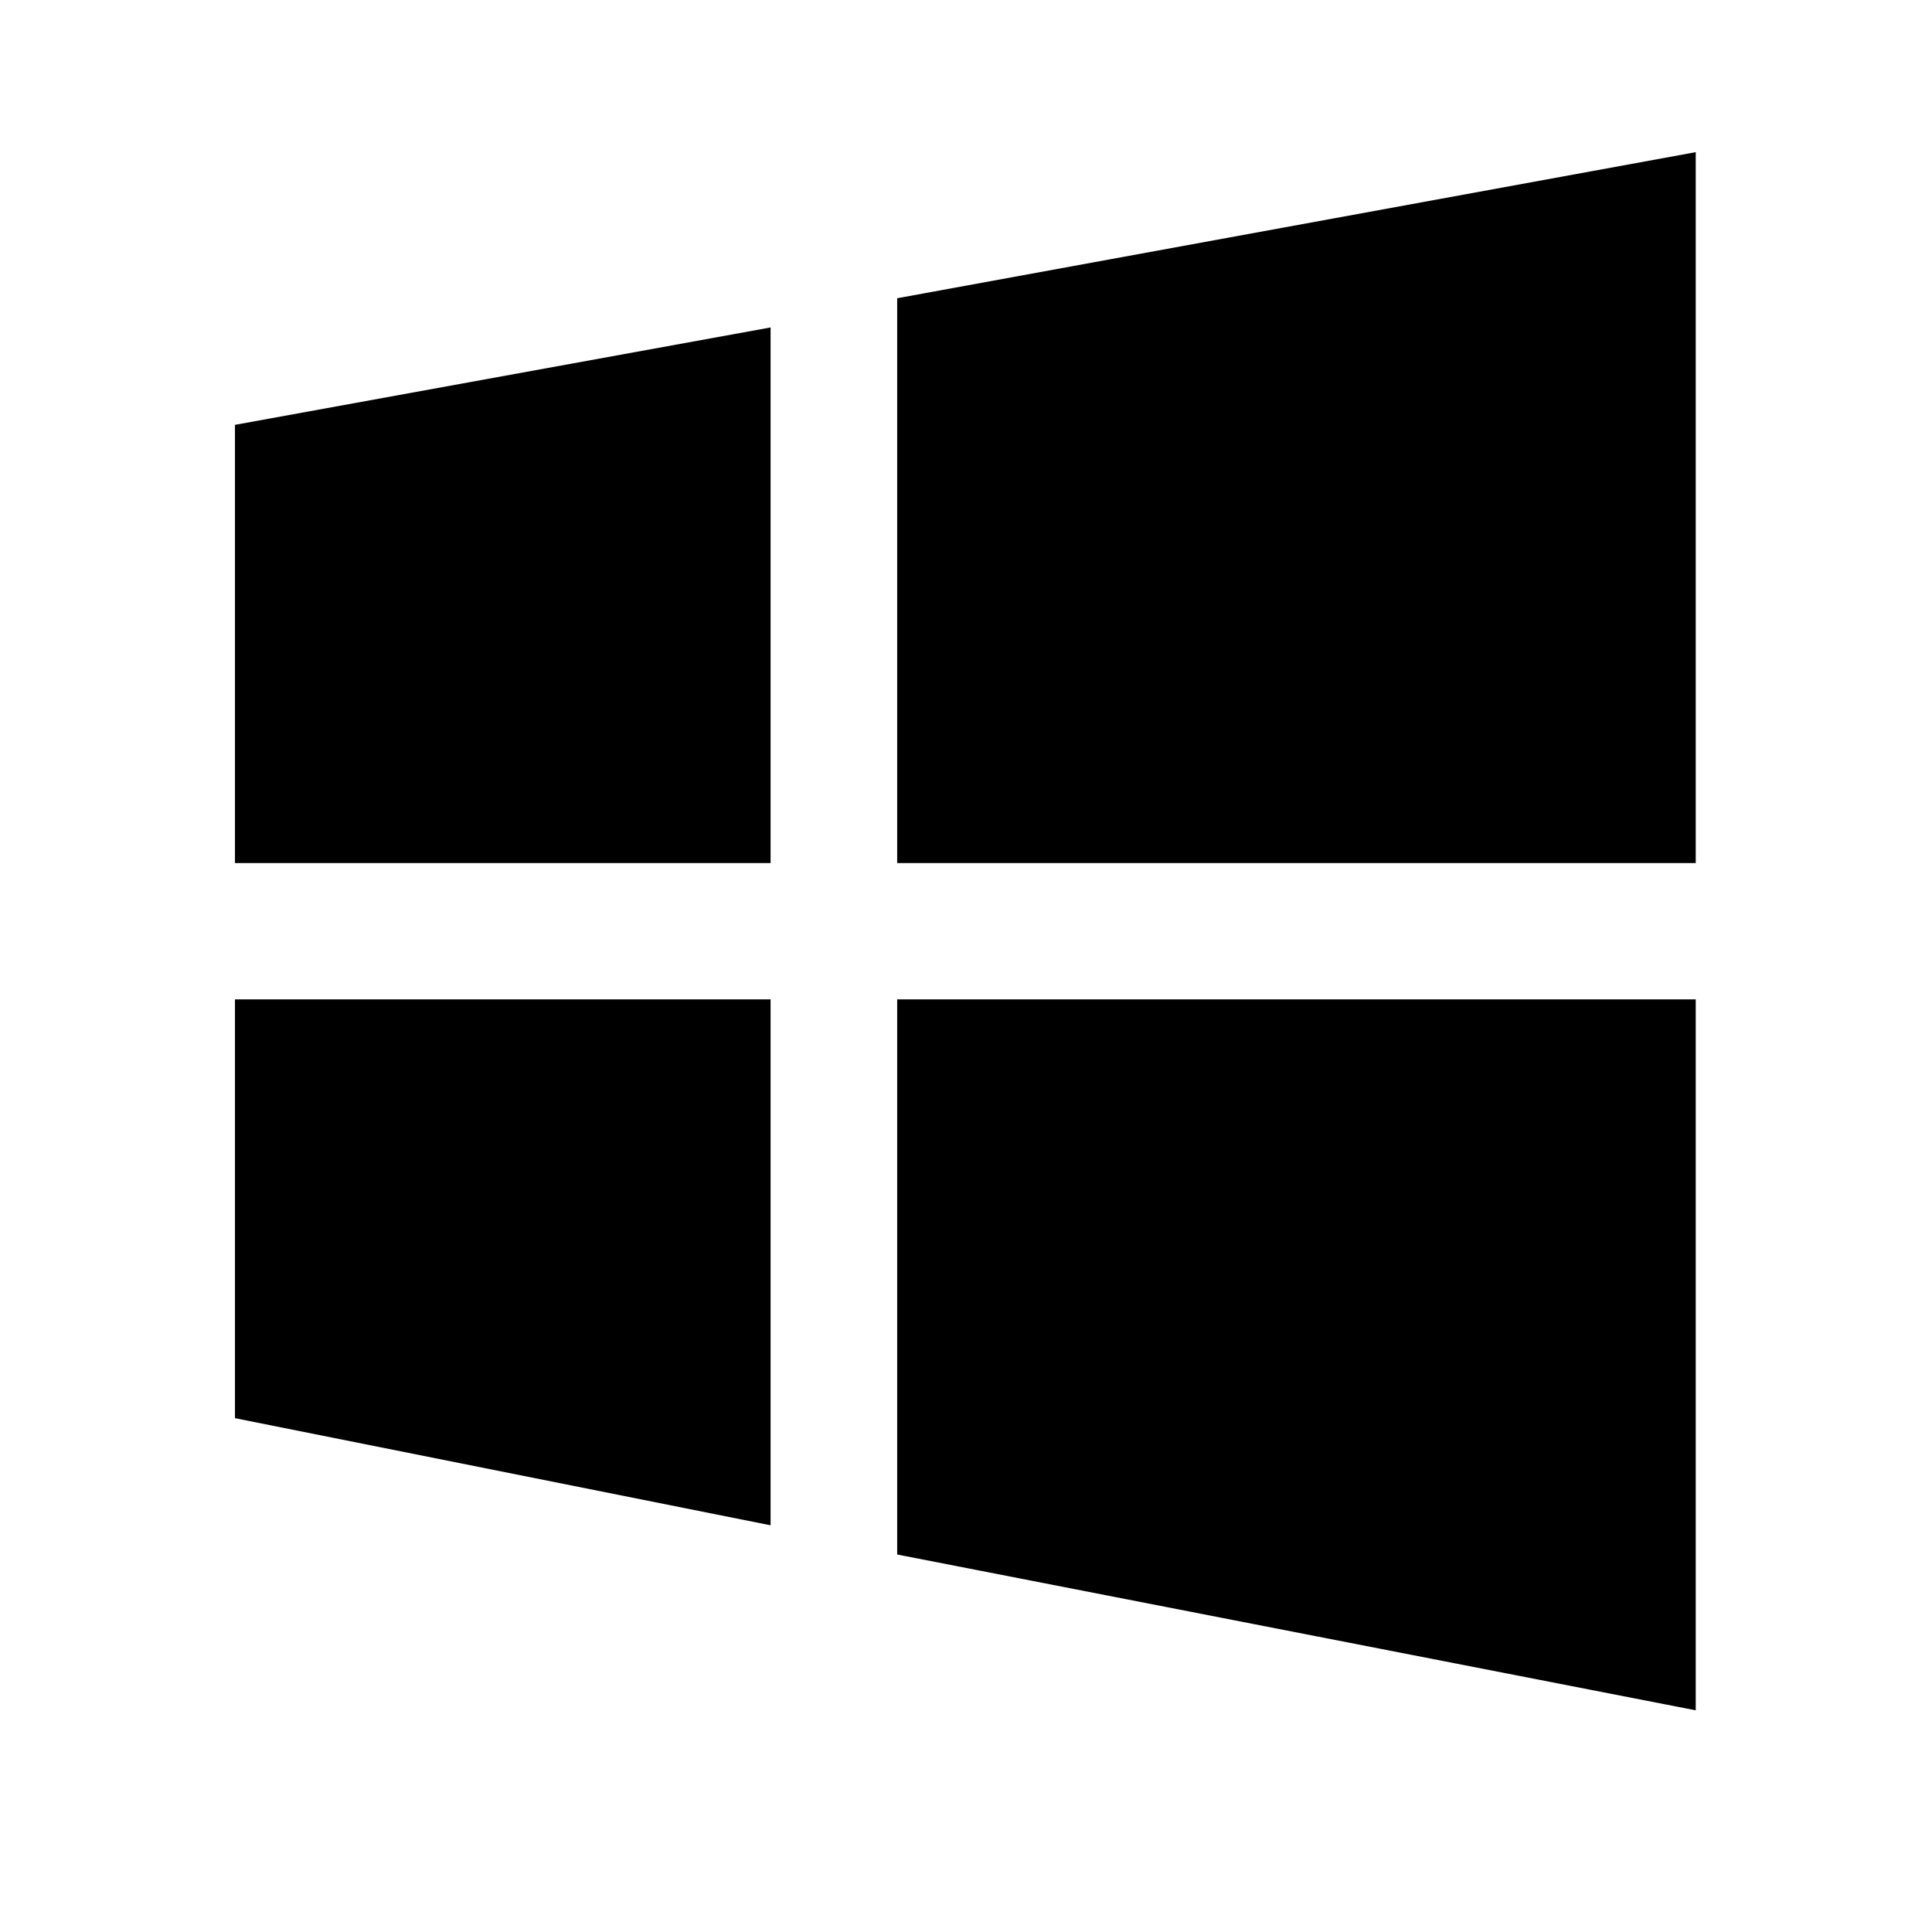 <svg viewBox="0 0 1195 1195" xmlns="http://www.w3.org/2000/svg"><path d="M554.933 961.506V618.165h493.93v439.718l-493.93-96.376zm0-777.035l493.93-90.353v439.718h-493.93V184.471zm-78.306 349.364H145.333V262.776l331.294-60.235v331.294zm0 409.6l-331.294-66.259V618.164h331.294v325.271z"/></svg>
